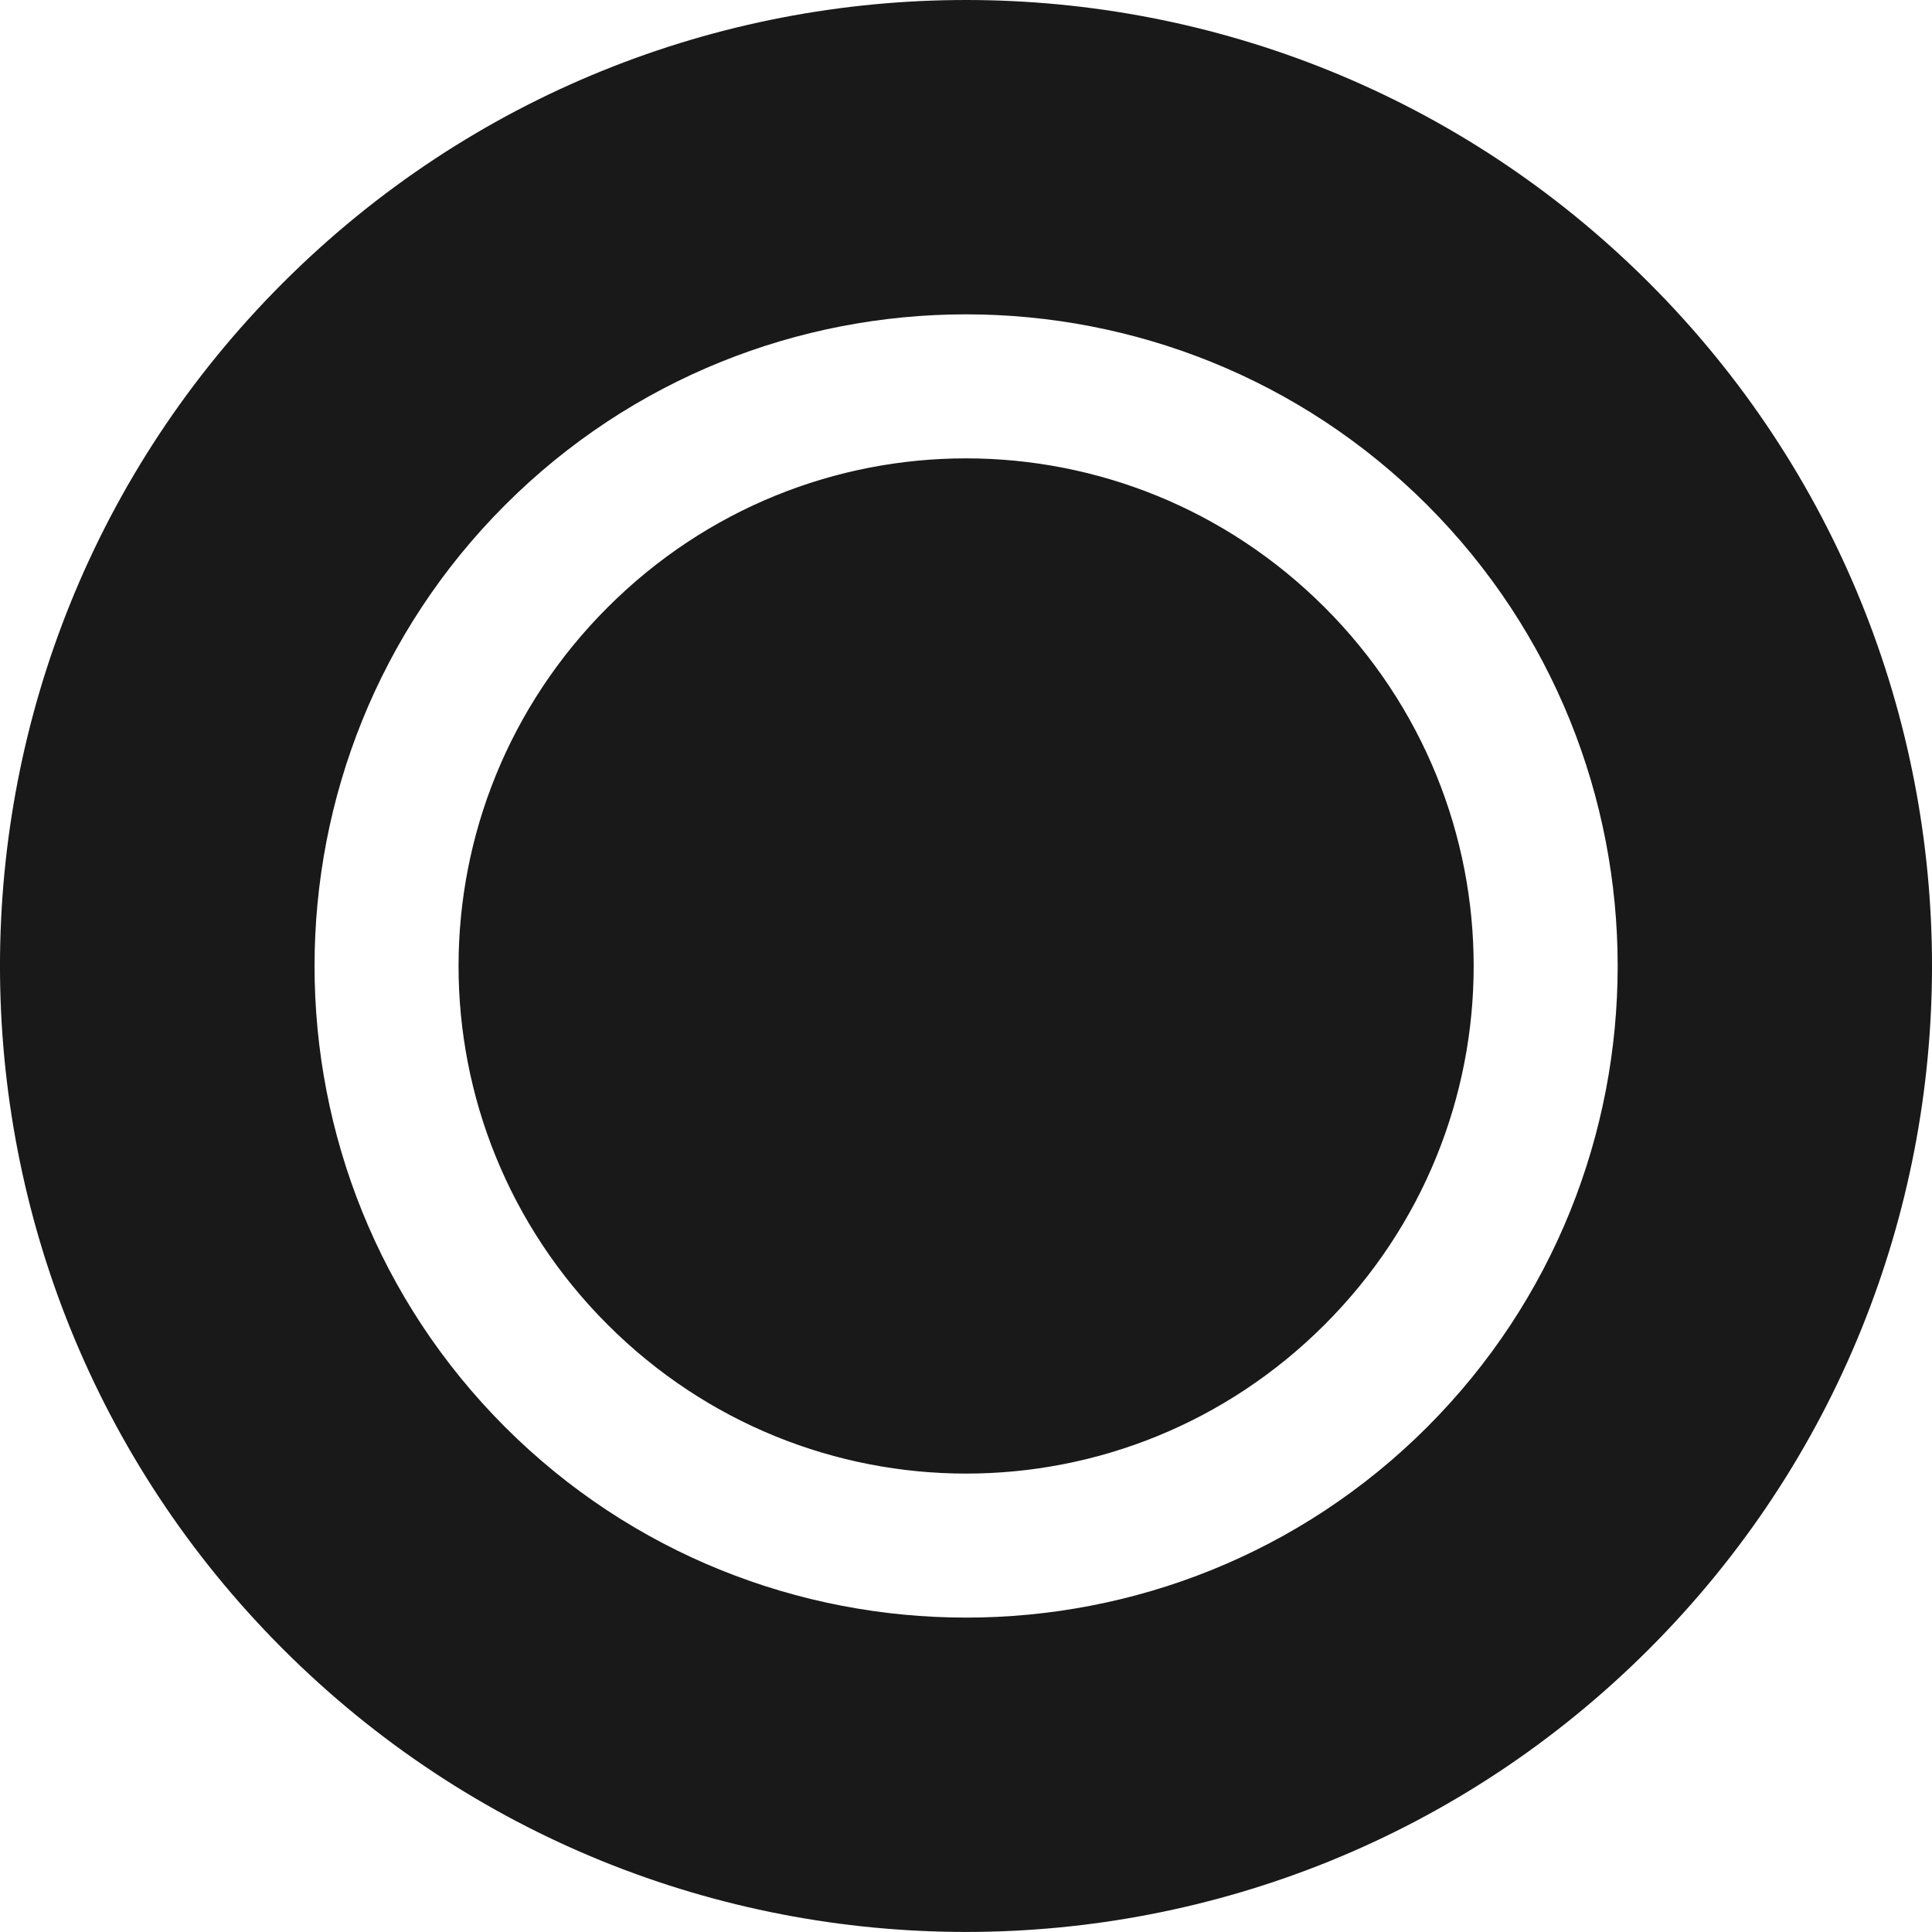 <?xml version="1.0" encoding="UTF-8"?>
<svg xmlns="http://www.w3.org/2000/svg" xmlns:xlink="http://www.w3.org/1999/xlink" clip-rule="evenodd" stroke-miterlimit="10" viewBox="0.00 0.00 283.46 283.45">
    <desc>SVG generated by Lineform</desc>
    <defs/>
    <path d="M 141.73 0.00 C 105.46 0.00 69.19 13.83 41.51 41.50 C -13.84 96.85 -13.84 186.59 41.51 241.94 C 96.86 297.29 186.60 297.29 241.95 241.94 C 297.30 186.59 297.30 96.85 241.95 41.50 C 214.27 13.83 178.00 0.00 141.73 0.00 Z M 141.73 46.12 C 166.24 46.12 190.75 55.46 209.39 74.09 C 246.66 111.37 246.66 172.10 209.39 209.38 C 172.12 246.65 111.38 246.65 74.11 209.38 C 36.83 172.10 36.83 111.37 74.11 74.09 C 92.74 55.46 117.23 46.12 141.73 46.12 Z M 141.73 67.25 C 122.71 67.25 103.71 74.55 89.14 89.12 C 59.99 118.27 59.99 165.20 89.14 194.34 C 118.29 223.49 165.21 223.49 194.36 194.34 C 223.50 165.20 223.50 118.27 194.36 89.12 C 179.78 74.55 160.75 67.25 141.73 67.25 Z M 141.73 67.25 " fill="#000000" fill-opacity="0.90"/>
</svg>